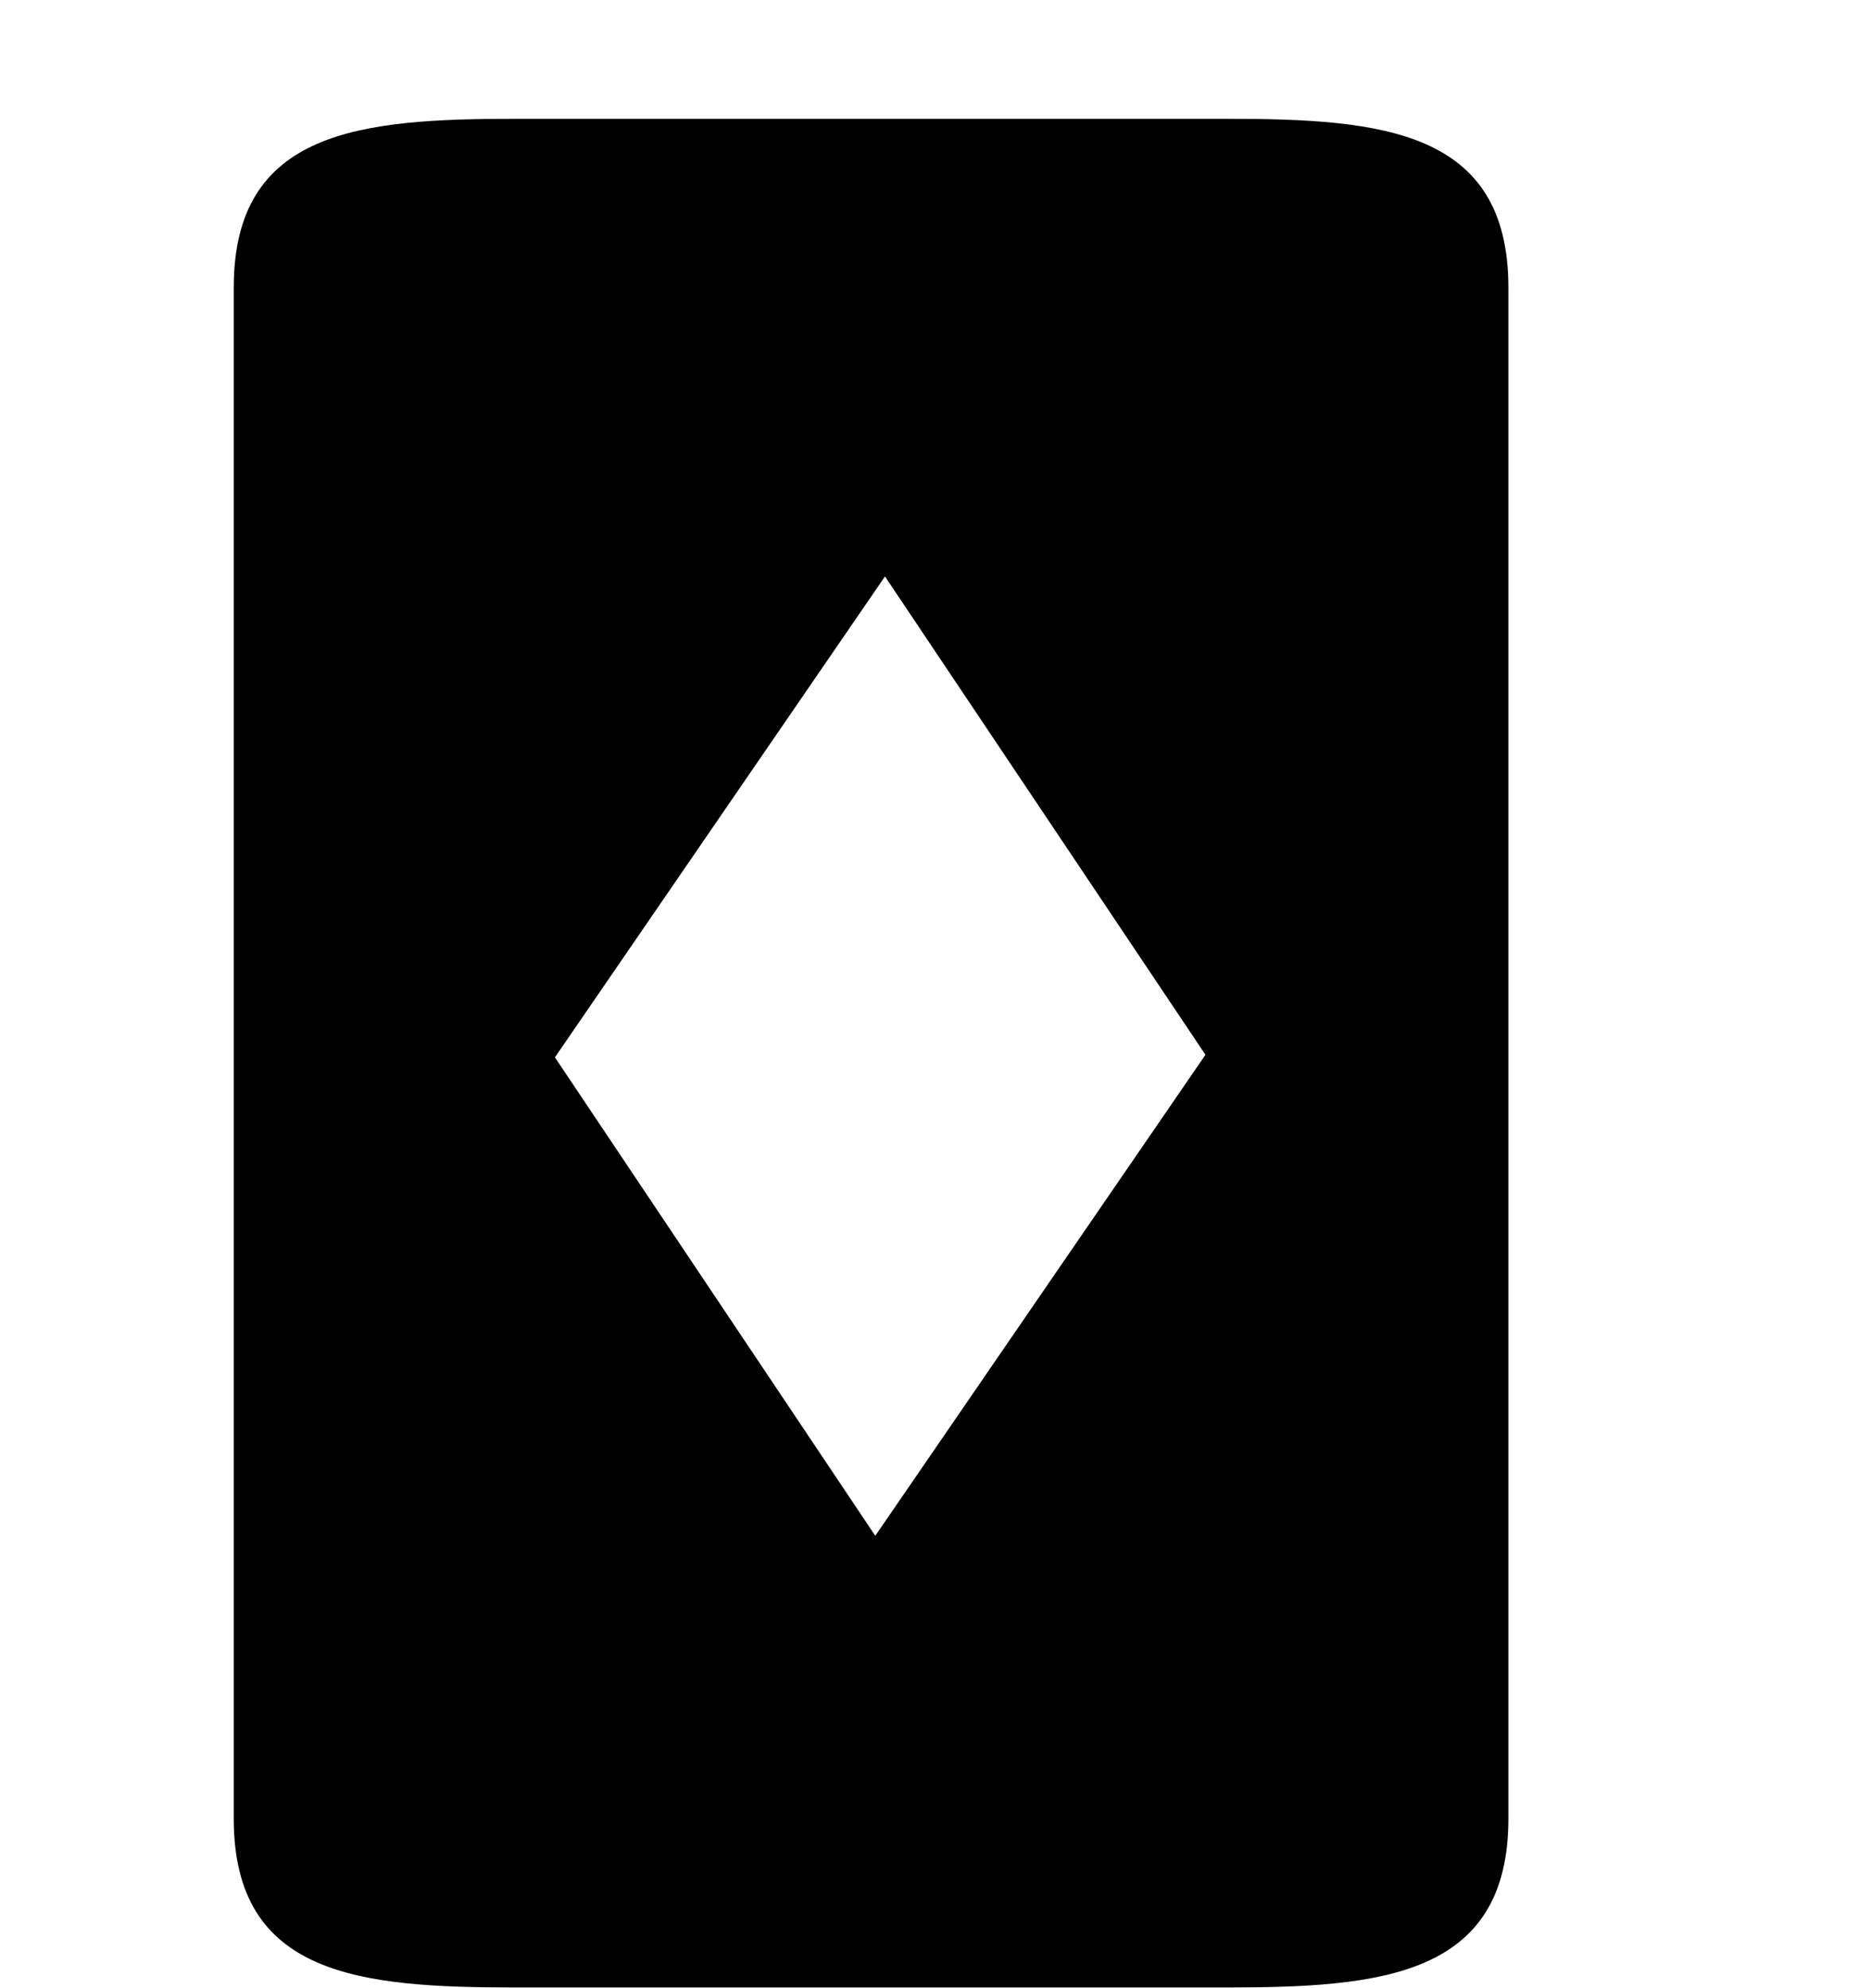 <svg xmlns="http://www.w3.org/2000/svg" width="3em" height="3.19em" viewBox="0 0 16 17"><path fill="currentColor" fill-rule="evenodd" d="M10.494 1.01H4.412C3.082 1.01 2 1.107 2 2.454v13.101C2 16.903 3.082 17 4.412 17h6.082c1.33 0 2.412-.098 2.412-1.445V2.454c0-1.348-1.082-1.444-2.412-1.444M7.489 13.135L4.748 9.041l2.824-4.115l2.742 4.093z"/></svg>